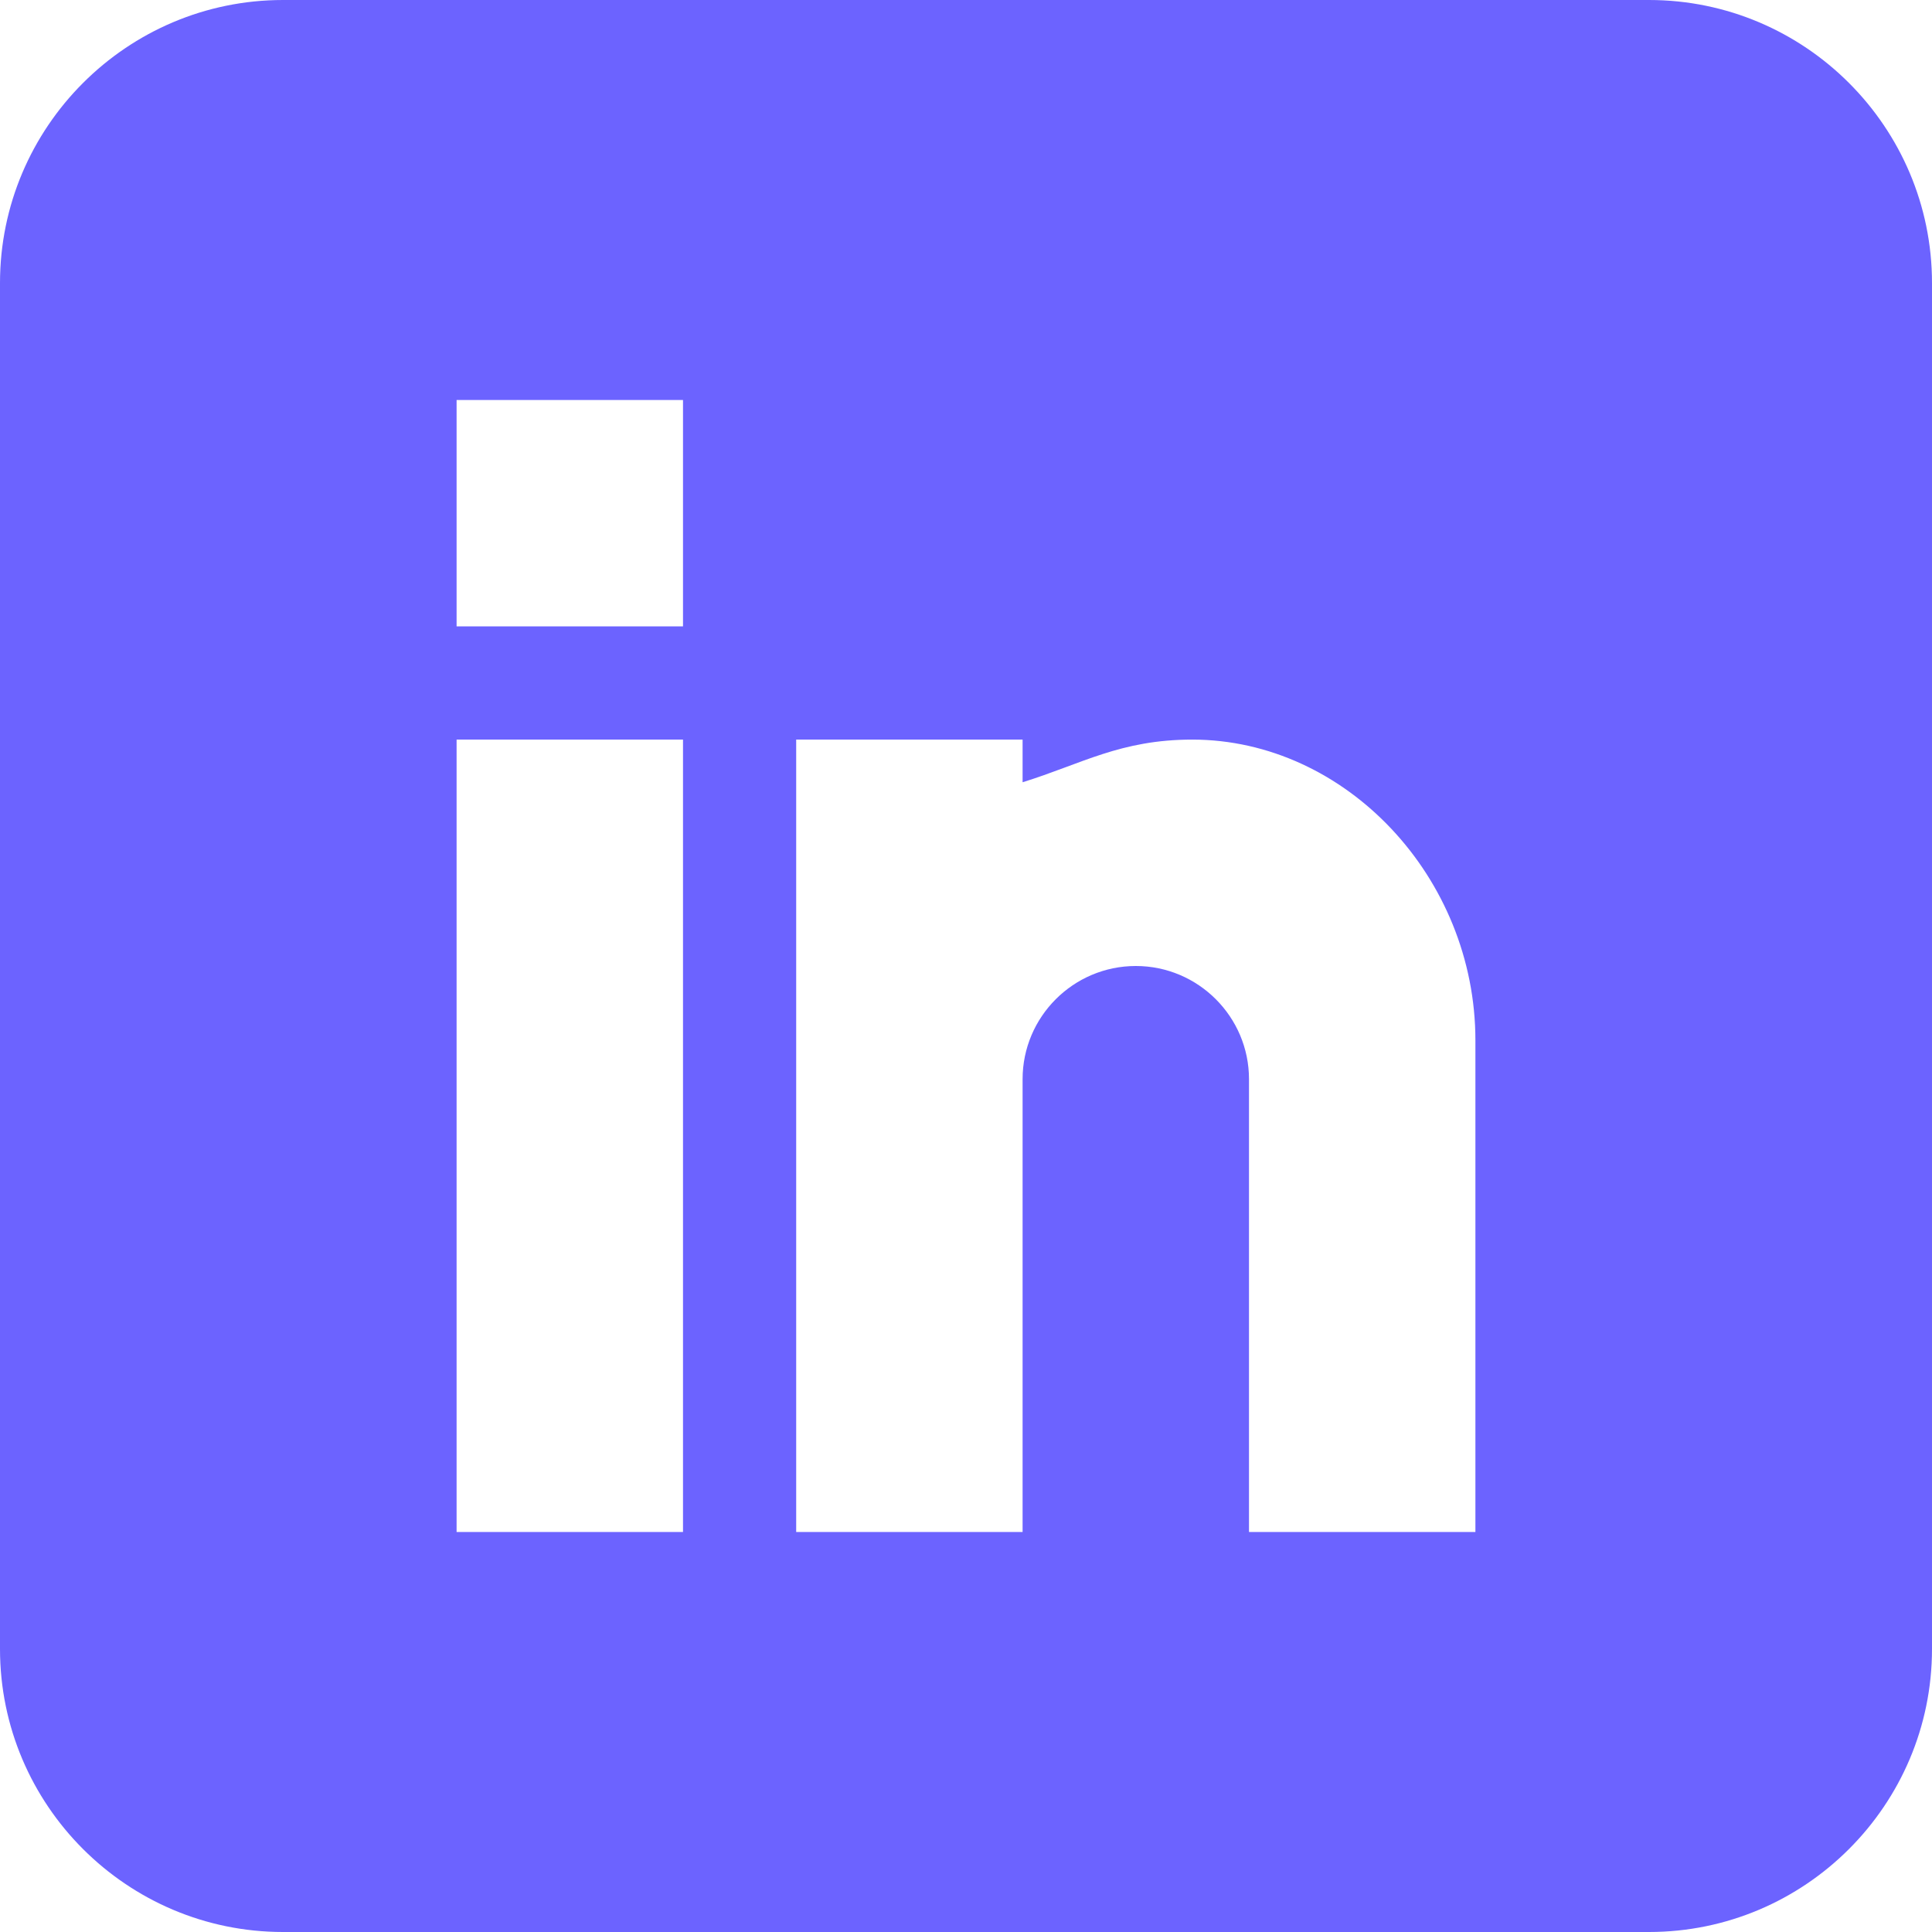 <svg width="48" height="48" viewBox="0 0 48 48" fill="none" xmlns="http://www.w3.org/2000/svg">
<g clip-path="url(#clip0_105_531)">
<path d="M40.969 0H7.031C3.155 0 0 3.155 0 7.031V40.969C0 44.846 3.155 48 7.031 48H40.969C44.846 48 48 44.846 48 40.969V7.031C48 3.155 44.846 0 40.969 0ZM16.969 38.062H11.344V18.375H16.969V38.062ZM16.969 15.562H11.344V9.938H16.969V15.562ZM36.656 38.062H31.031V26.812C31.031 25.262 29.769 24 28.219 24C26.668 24 25.406 25.262 25.406 26.812V38.062H19.781V18.375H25.406V19.435C26.88 18.977 27.837 18.375 29.625 18.375C33.44 18.379 36.656 21.801 36.656 25.846V38.062Z" fill="#6C63FF"/>
</g>
<defs>
<clipPath id="clip0_105_531">
<rect width="48" height="48" fill="white"/>
</clipPath>
</defs>
</svg>
